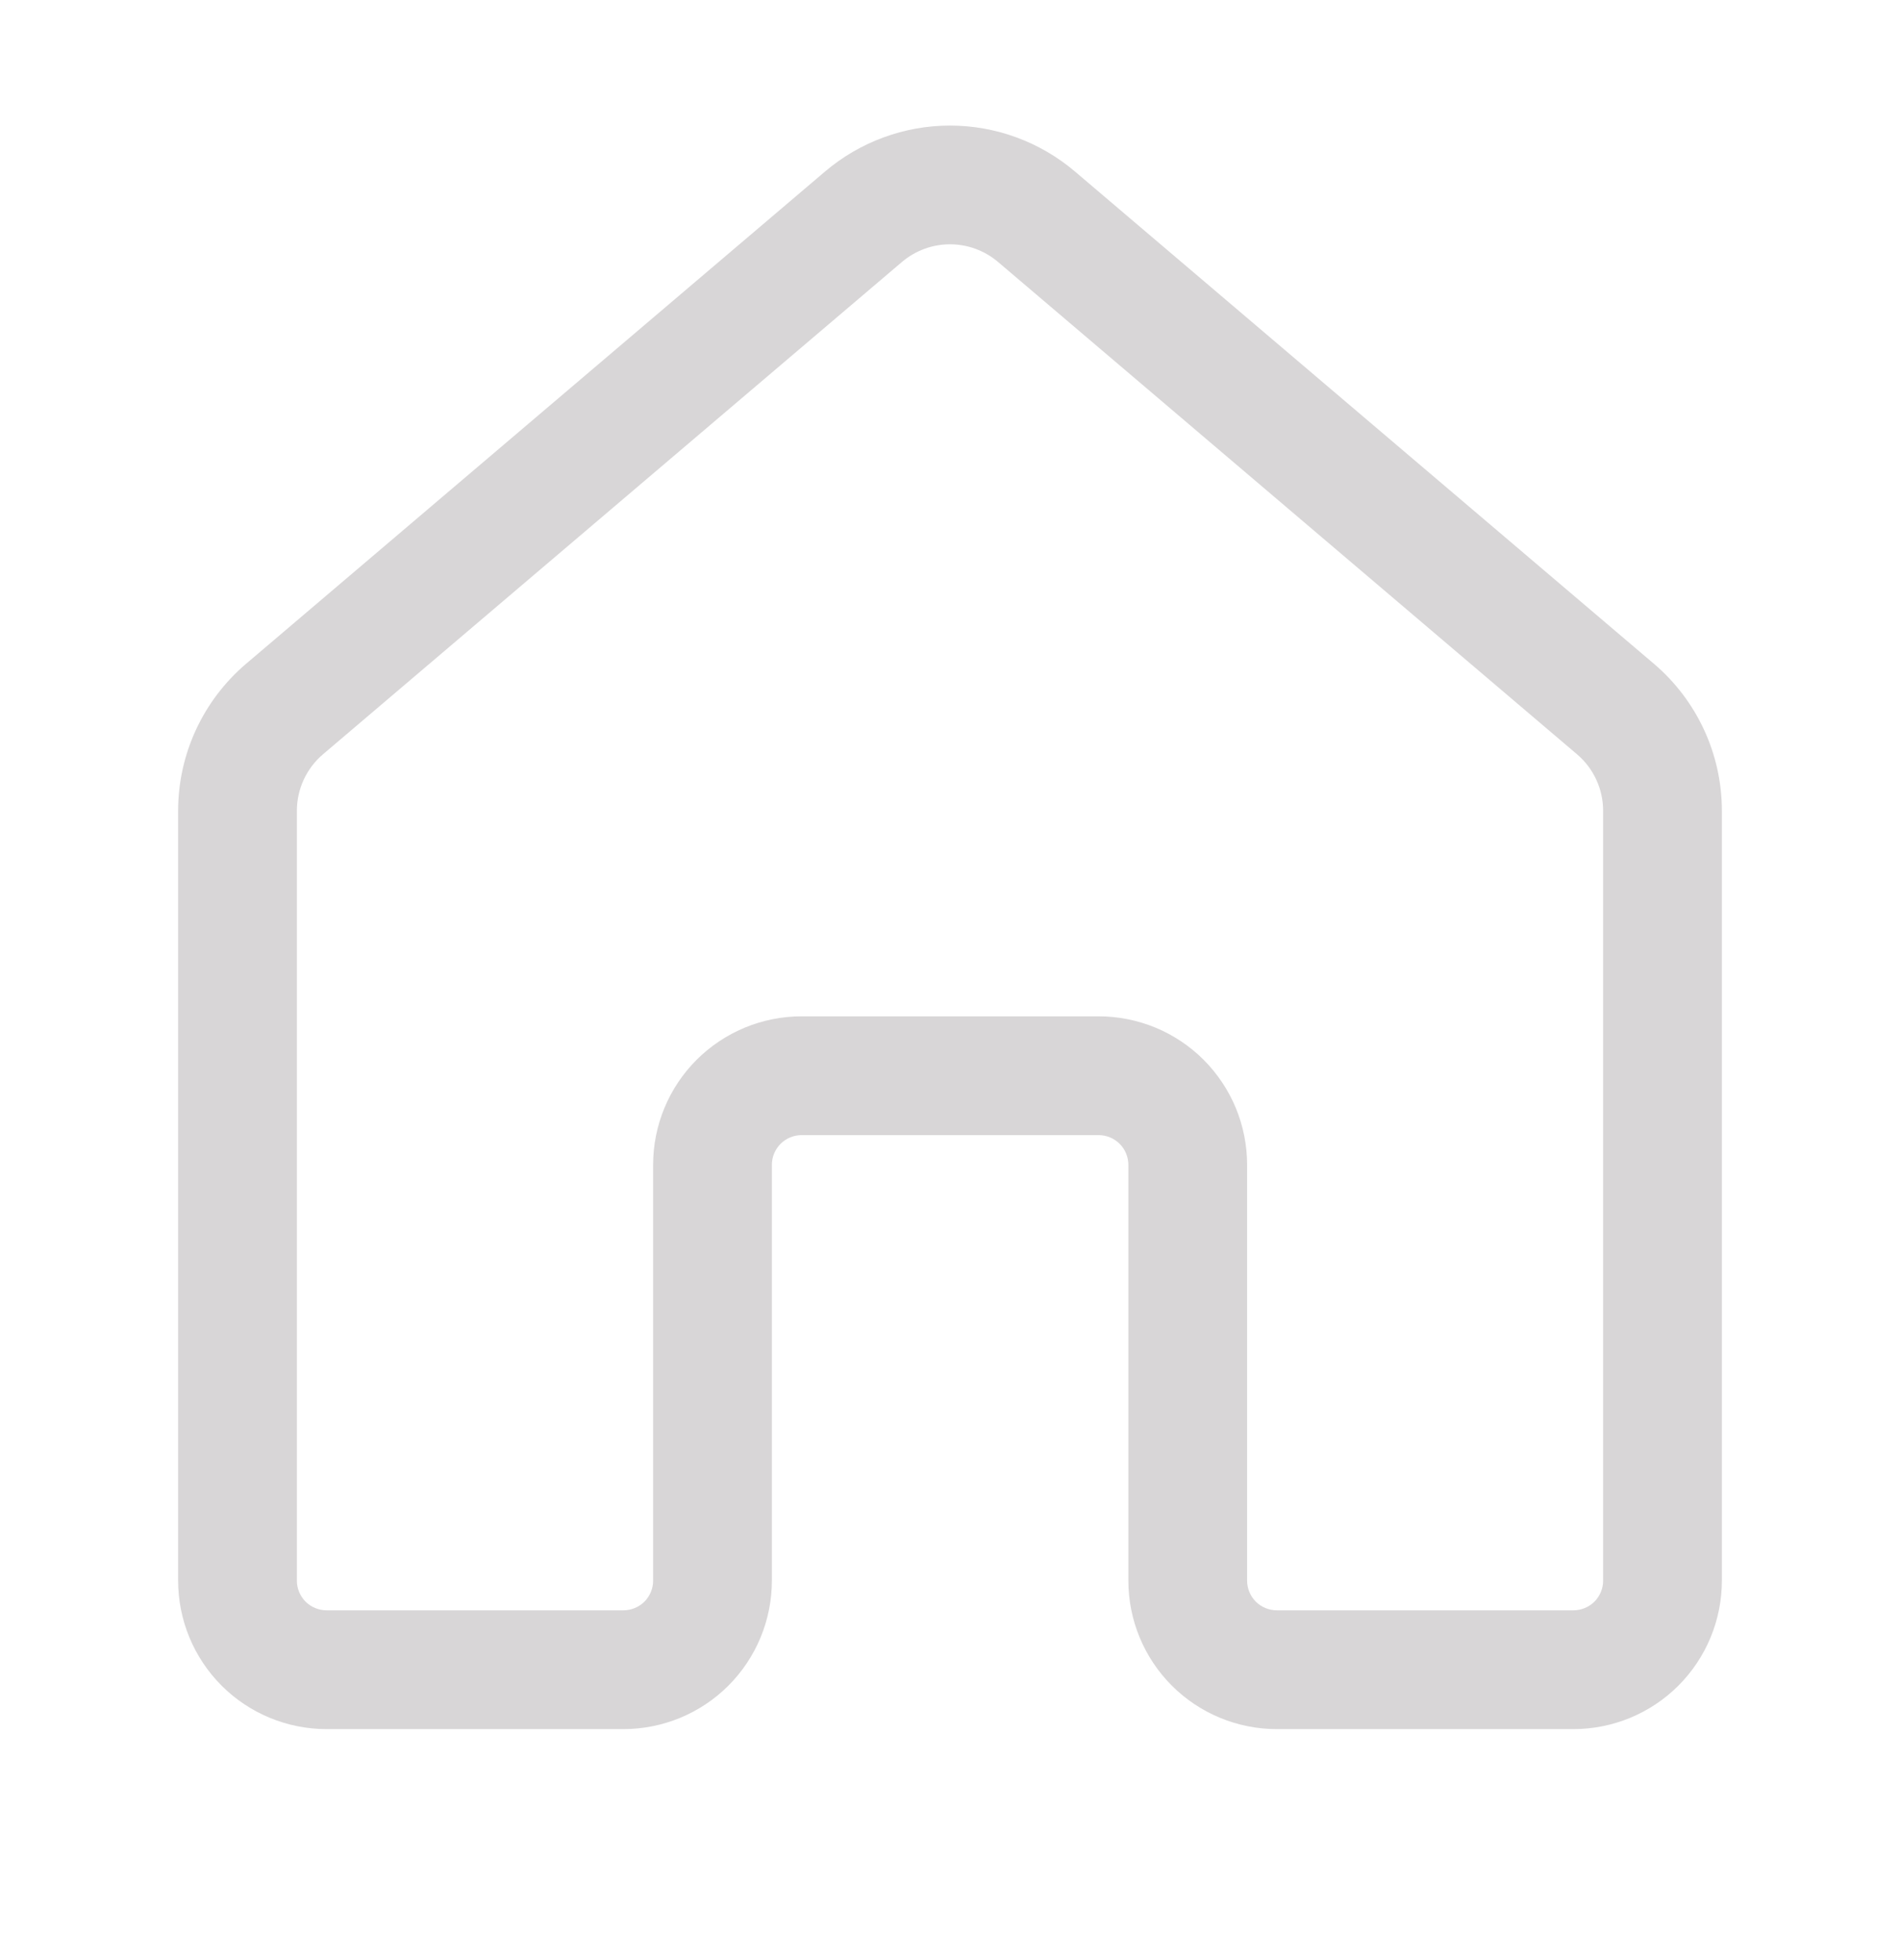 <svg width="32" height="33" viewBox="0 0 32 33" fill="none" xmlns="http://www.w3.org/2000/svg">
<path d="M16.81 4.411C16.584 4.219 16.297 4.113 16 4.113C15.703 4.113 15.416 4.219 15.19 4.411L5.44 12.699C5.302 12.816 5.191 12.963 5.115 13.127C5.039 13.292 5 13.471 5 13.652V26.611C5 26.744 5.053 26.871 5.146 26.965C5.24 27.058 5.367 27.111 5.5 27.111H10.5C10.633 27.111 10.76 27.058 10.854 26.965C10.947 26.871 11 26.744 11 26.611V19.611C11 18.948 11.263 18.312 11.732 17.843C12.201 17.375 12.837 17.111 13.5 17.111H18.504C18.832 17.111 19.157 17.176 19.461 17.301C19.764 17.427 20.04 17.611 20.272 17.843C20.504 18.076 20.688 18.351 20.814 18.654C20.939 18.958 21.004 19.283 21.004 19.611V26.611C21.004 26.744 21.057 26.871 21.15 26.965C21.244 27.058 21.371 27.111 21.504 27.111H26.5C26.633 27.111 26.76 27.058 26.854 26.965C26.947 26.871 27 26.744 27 26.611V13.651C27 13.47 26.961 13.291 26.885 13.127C26.809 12.962 26.698 12.816 26.56 12.699L16.81 4.411ZM13.895 2.888C14.483 2.389 15.229 2.114 16 2.114C16.771 2.114 17.517 2.389 18.105 2.888L27.855 11.175C28.214 11.48 28.502 11.86 28.7 12.287C28.898 12.715 29 13.18 29 13.651V26.611C29 27.274 28.737 27.91 28.268 28.379C27.799 28.848 27.163 29.111 26.5 29.111H21.504C20.841 29.111 20.205 28.848 19.736 28.379C19.267 27.91 19.004 27.274 19.004 26.611V19.611C19.004 19.479 18.951 19.351 18.858 19.258C18.764 19.164 18.637 19.111 18.504 19.111H13.5C13.367 19.111 13.24 19.164 13.146 19.258C13.053 19.351 13 19.479 13 19.611V26.611C13 27.274 12.737 27.91 12.268 28.379C11.799 28.848 11.163 29.111 10.5 29.111H5.5C4.837 29.111 4.201 28.848 3.732 28.379C3.263 27.91 3 27.274 3 26.611V13.651C3 13.18 3.102 12.715 3.3 12.287C3.498 11.86 3.786 11.48 4.145 11.175L13.895 2.888Z" fill="#D8D6D7"/>
</svg>
